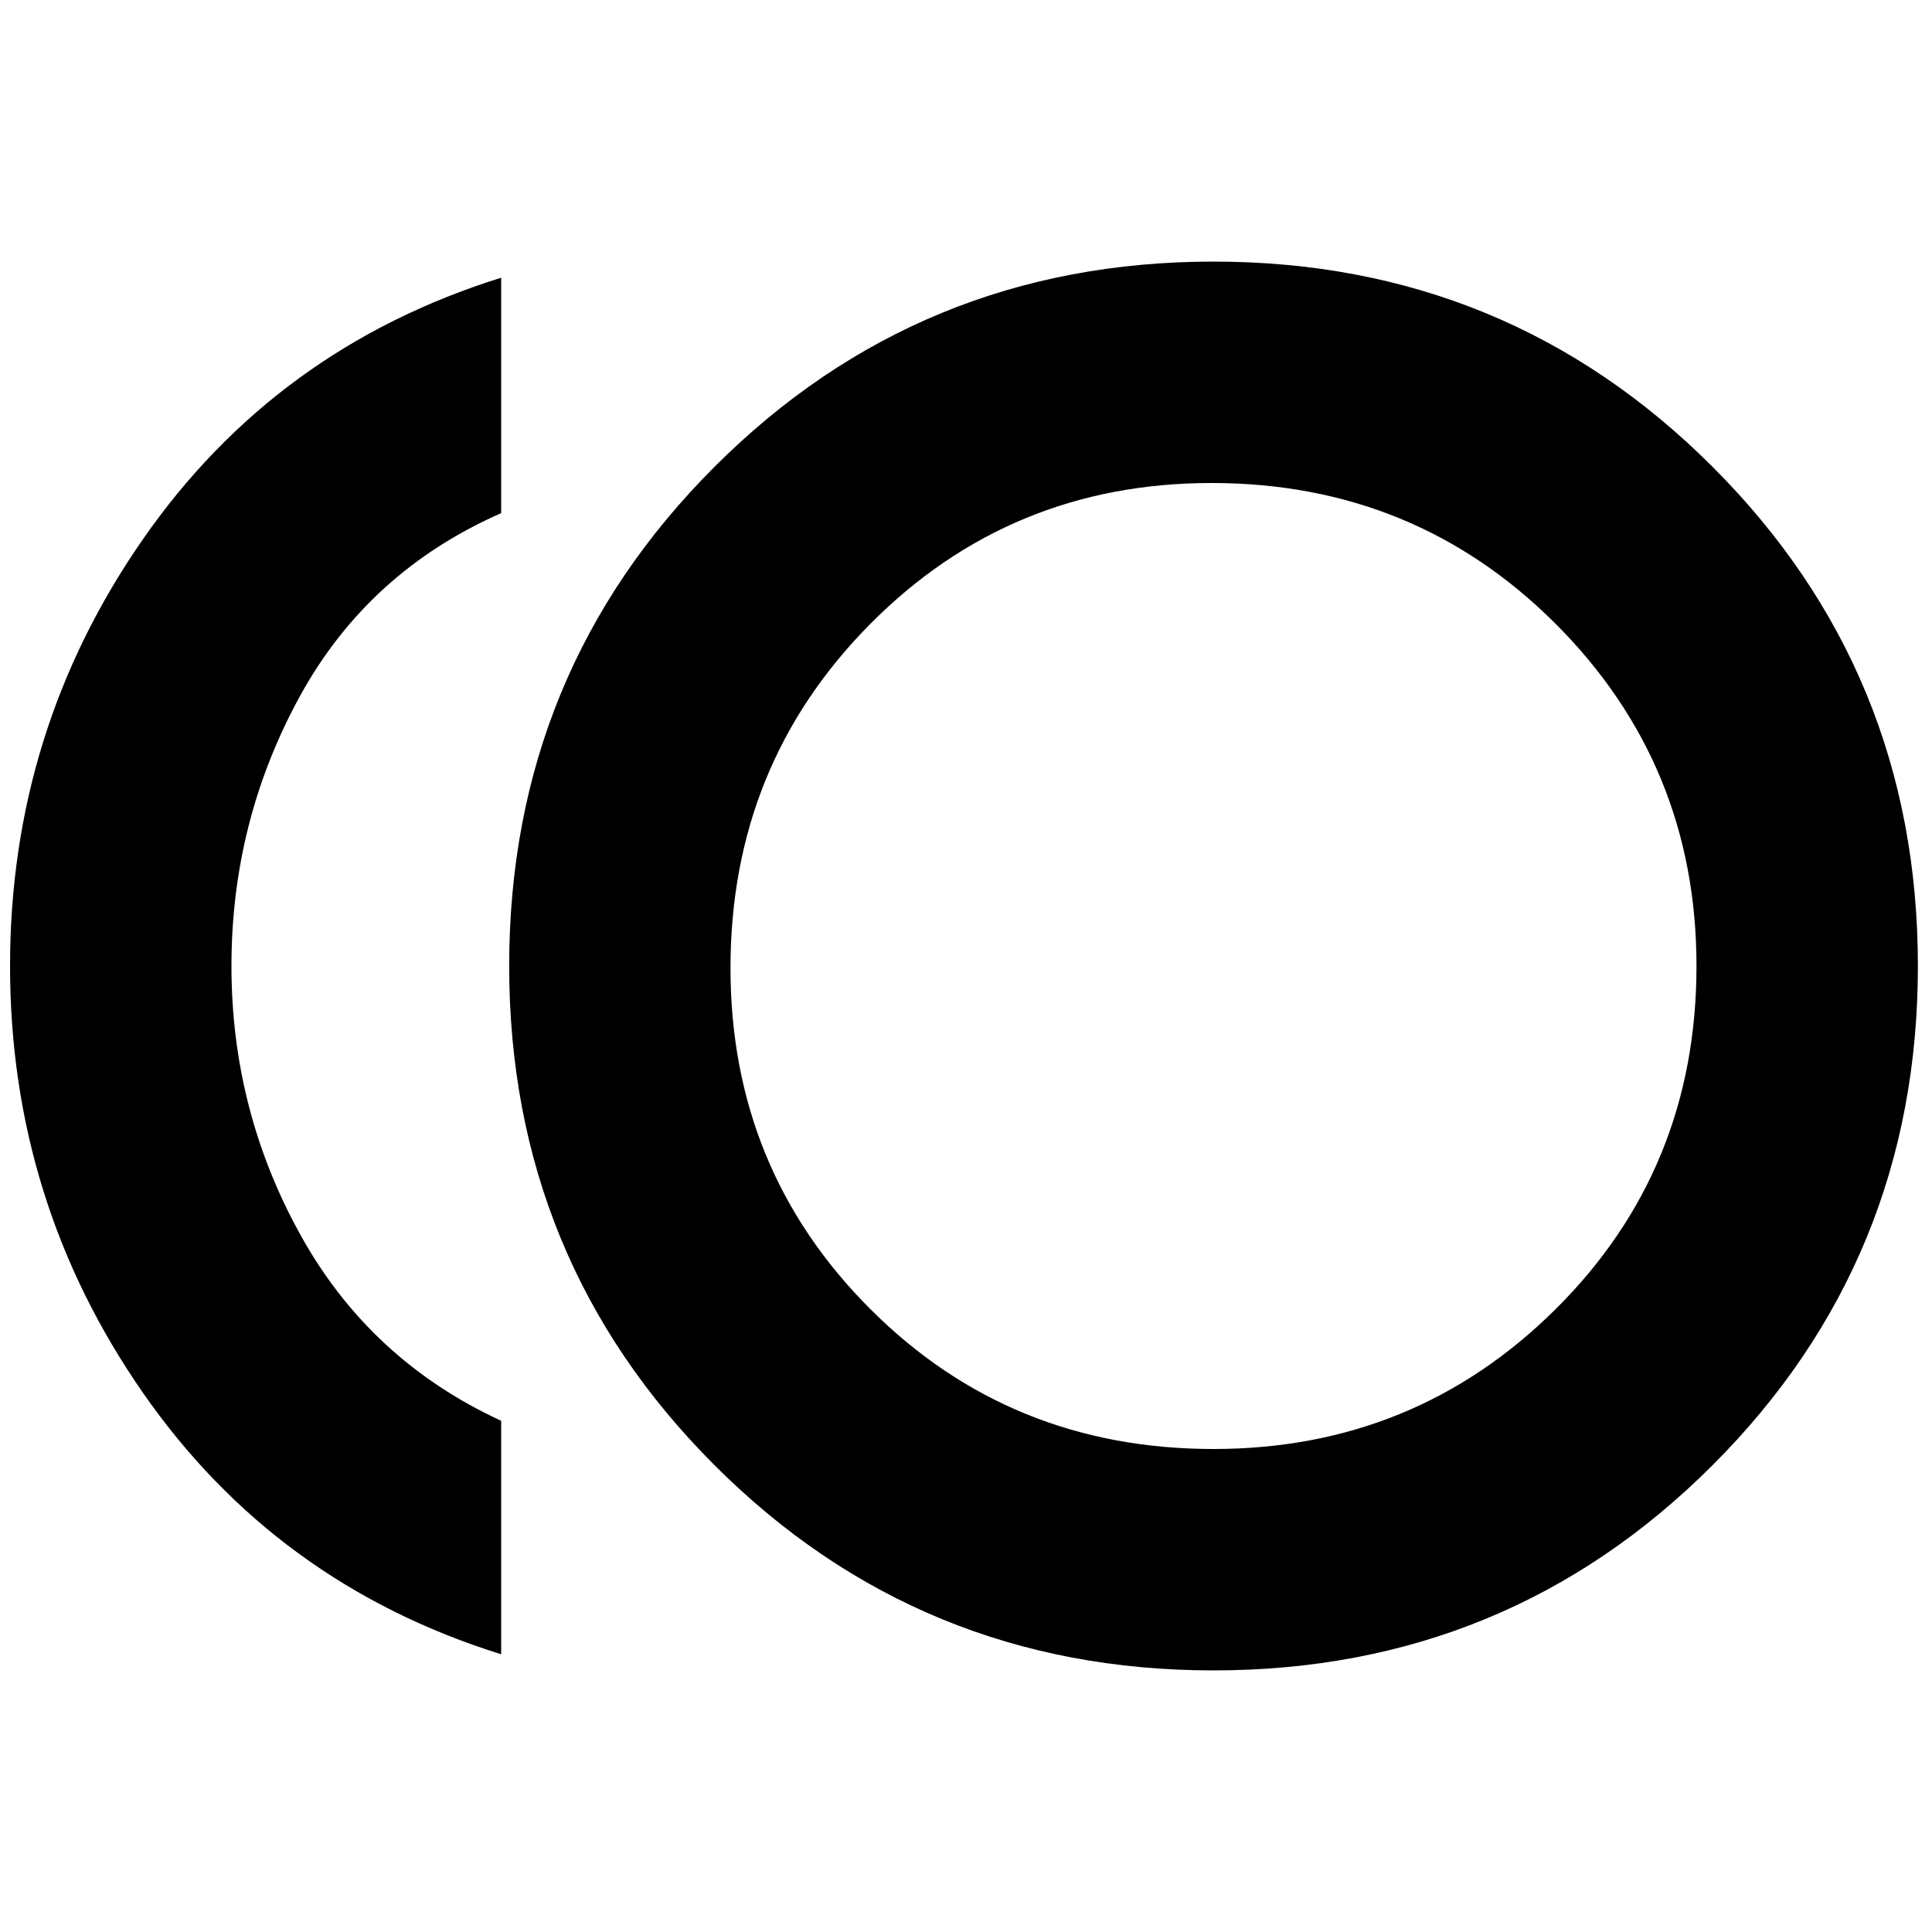 <svg xmlns="http://www.w3.org/2000/svg" height="20" width="20"><path d="M12.562 17.292q-3.041 0-5.166-2.125Q5.271 13.042 5.271 10t2.125-5.167q2.125-2.125 5.166-2.125 3.042 0 5.167 2.125T19.854 10q0 3.042-2.125 5.167t-5.167 2.125Zm-7.374-.167q-2.334-.729-3.709-2.708T.104 10q0-2.438 1.375-4.417 1.375-1.979 3.709-2.708v2.437q-1.376.605-2.084 1.896Q2.396 8.5 2.396 10q0 1.5.719 2.792.718 1.291 2.073 1.916ZM12.562 10Zm0 5q2.084 0 3.542-1.448 1.458-1.448 1.458-3.552 0-2.083-1.458-3.542Q14.646 5 12.542 5 10.458 5 9.01 6.458q-1.448 1.459-1.448 3.563 0 2.083 1.448 3.531T12.562 15Z"/></svg>